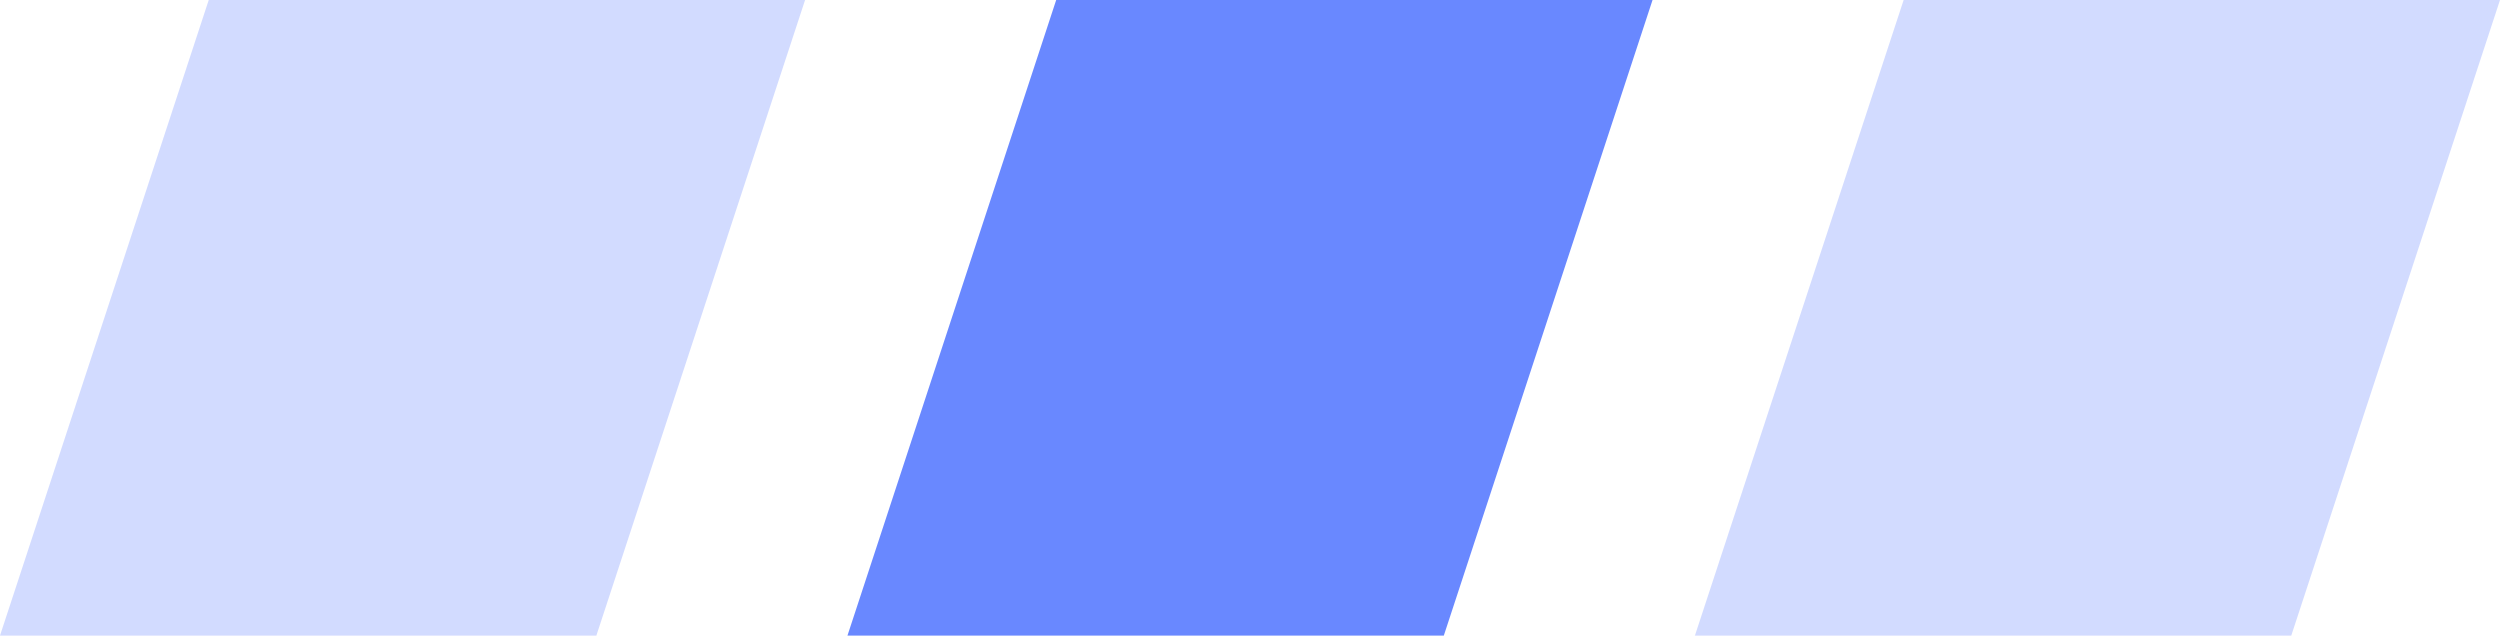<svg width="59" height="15" viewBox="0 0 59 15" fill="none" xmlns="http://www.w3.org/2000/svg">
<path opacity="0.3" d="M4.926 0H19L14.074 15H0L4.926 0Z" fill="#6988FF"/>
<path d="M24.926 0H39L34.074 15H20L24.926 0Z" fill="#6988FF"/>
<path opacity="0.3" d="M44.926 0H59L54.074 15H40L44.926 0Z" fill="#6988FF"/>
</svg>

